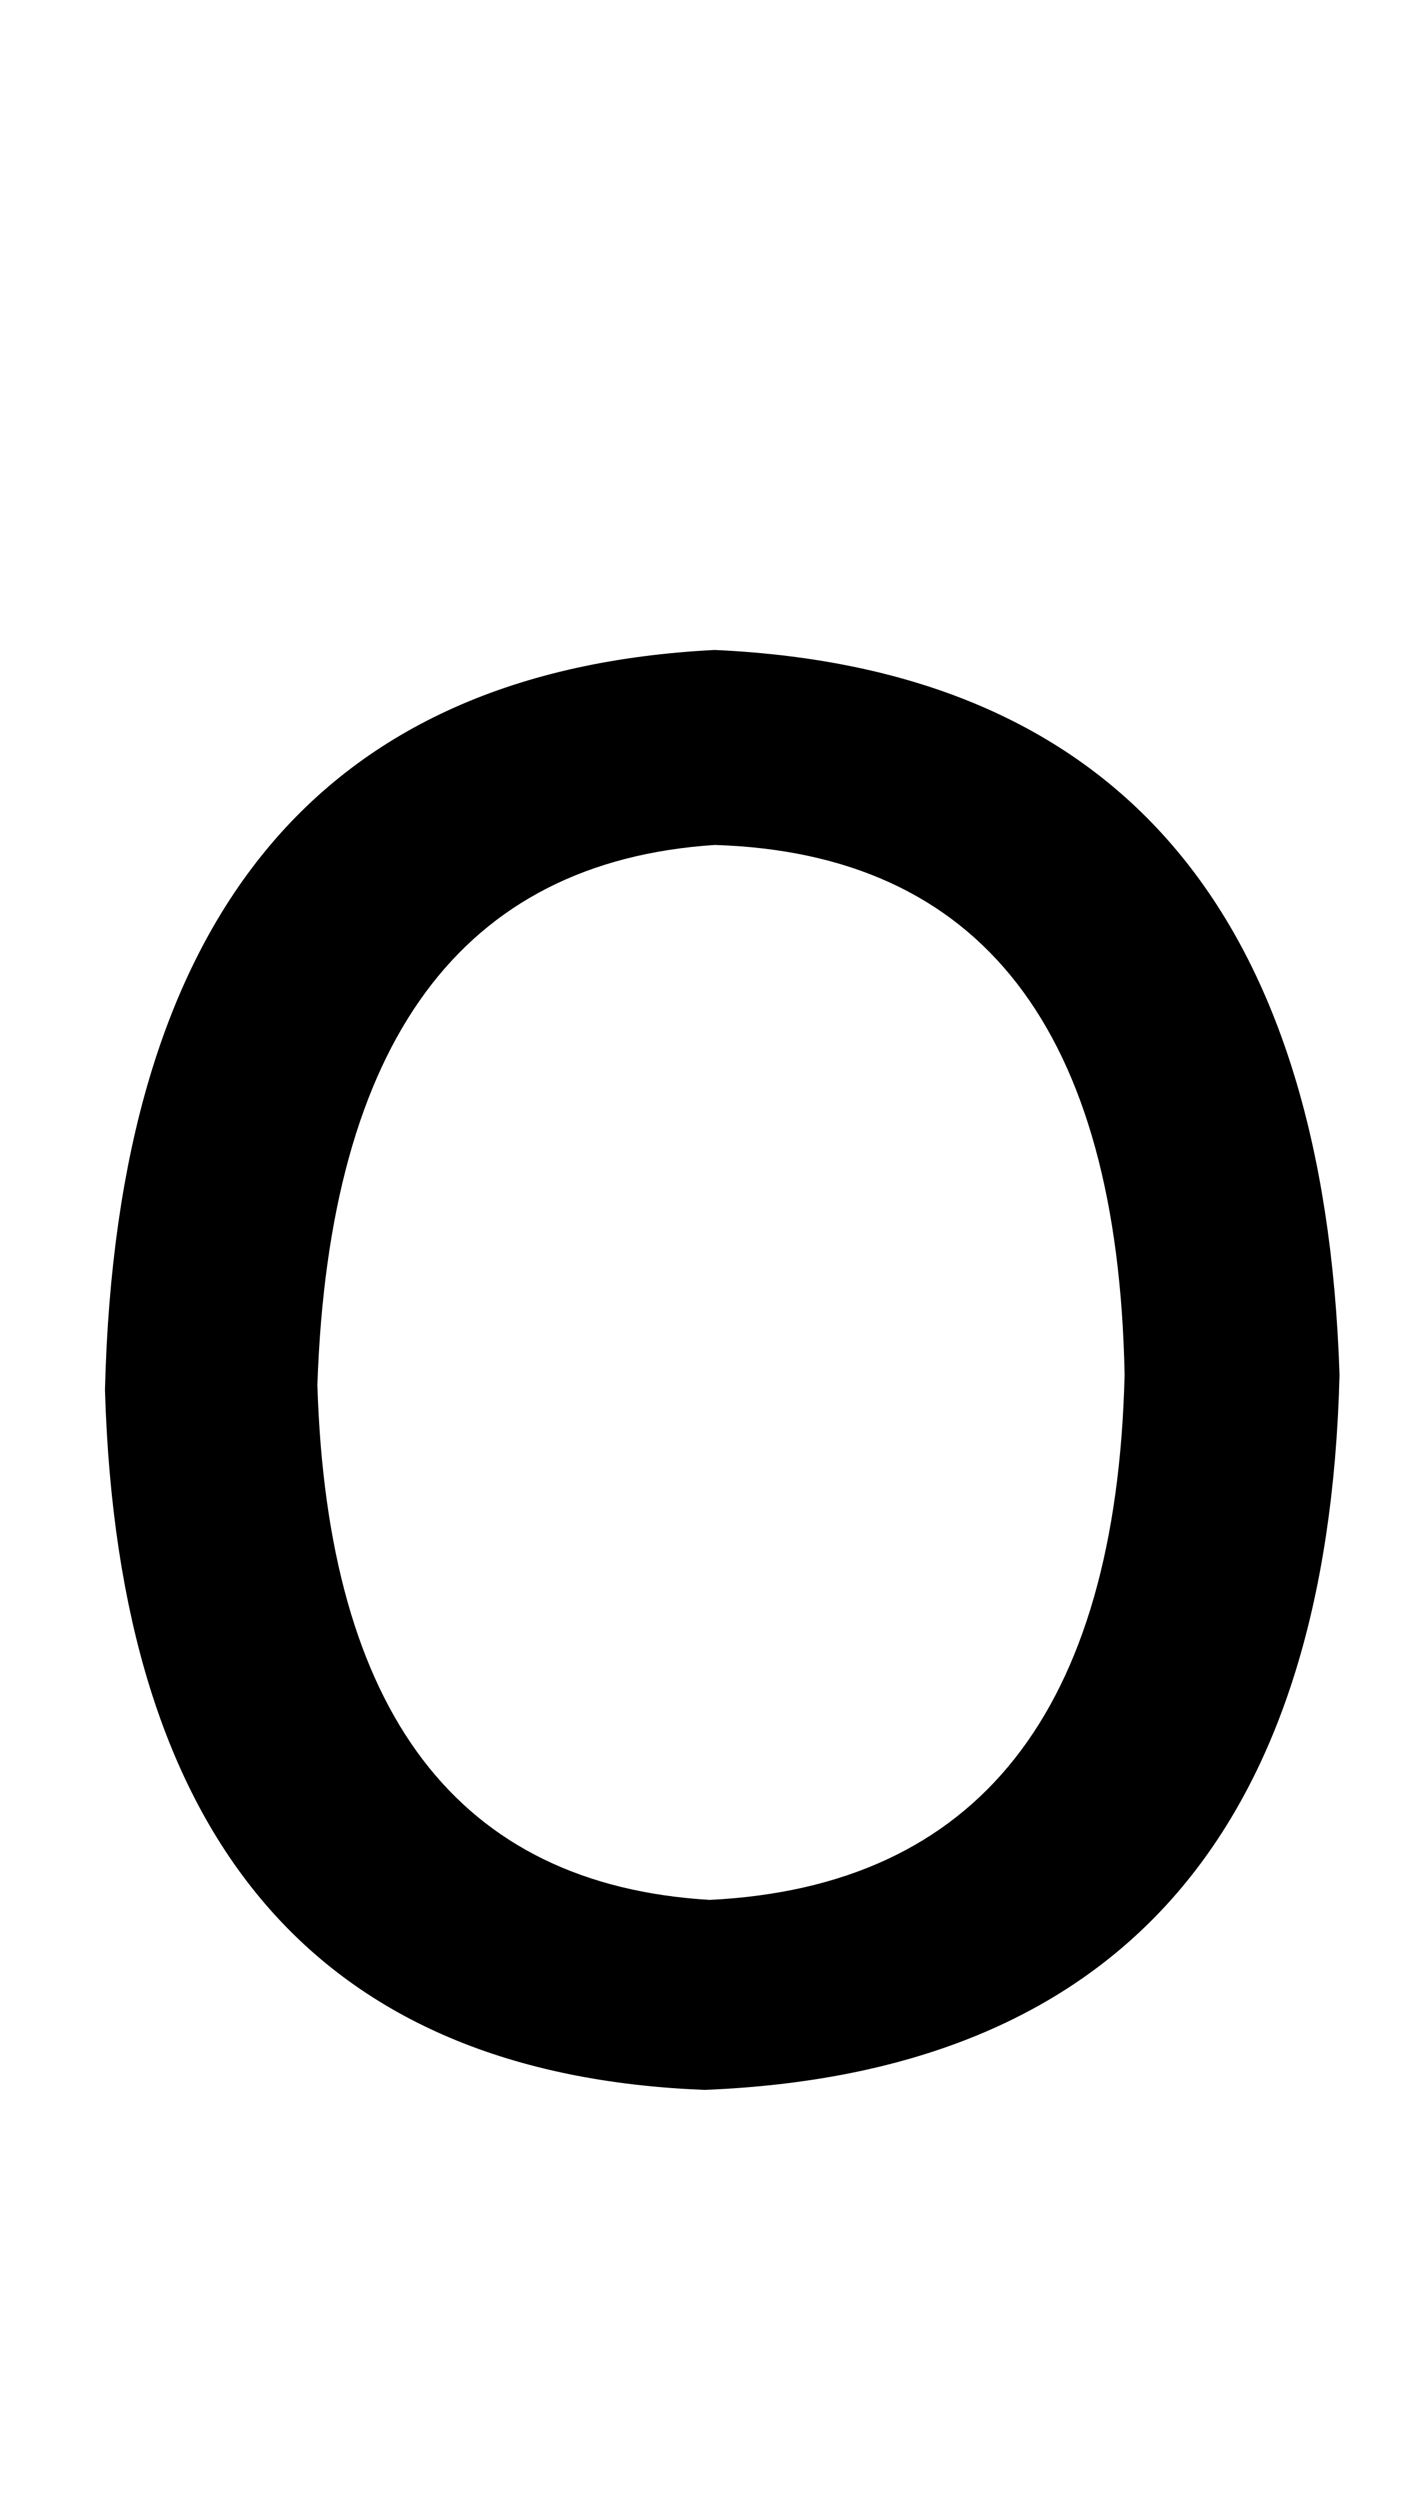 <?xml version="1.0" standalone="no"?>
<!DOCTYPE svg PUBLIC "-//W3C//DTD SVG 1.1//EN" "http://www.w3.org/Graphics/SVG/1.1/DTD/svg11.dtd" >
<svg xmlns="http://www.w3.org/2000/svg" xmlns:xlink="http://www.w3.org/1999/xlink" version="1.1" viewBox="-10 0 565 1000">
   <path fill="currentColor"
d="M276 338q-152 10 -159 216q6 197 157 206q161 -8 166 -210q-4 -207 -164 -212zM272 836q-232 -9 -240 -280q7 -284 244 -296q241 11 250 290q-7 276 -254 286z" />
</svg>

